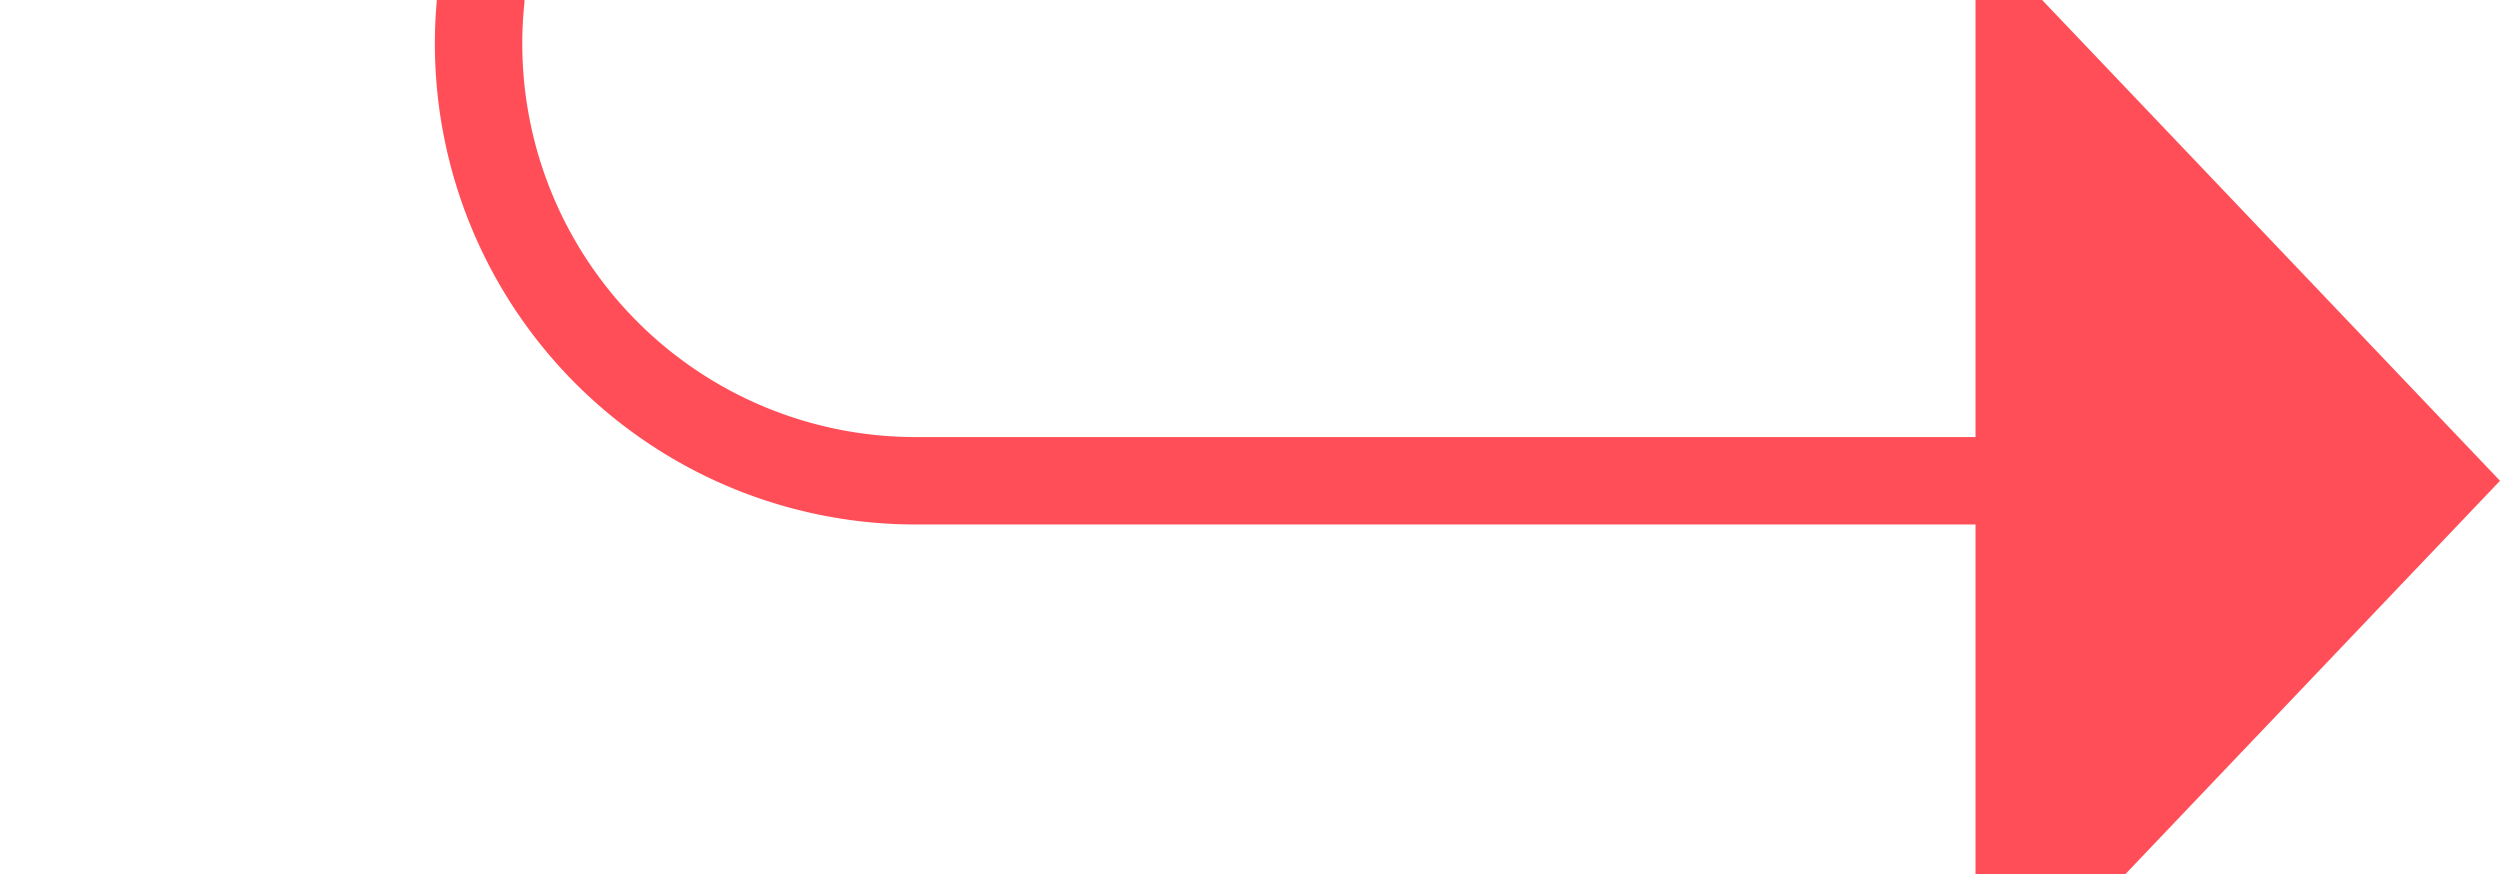 ﻿<?xml version="1.0" encoding="utf-8"?>
<svg version="1.1" xmlns:xlink="http://www.w3.org/1999/xlink" width="28.6px" height="10px" preserveAspectRatio="xMinYMid meet" viewBox="691.4 404  28.6 8" xmlns="http://www.w3.org/2000/svg">
  <path d="M 634 372.5  L 691.4 372.5  A 5 5 0 0 1 696.9 377.5 L 696.9 403  A 5 5 0 0 0 701.9 408.5 L 715 408.5  " stroke-width="1" stroke="#ff4e57" fill="none" />
  <path d="M 714 414.8  L 720 408.5  L 714 402.2  L 714 414.8  Z " fill-rule="nonzero" fill="#ff4e57" stroke="none" />
</svg>
